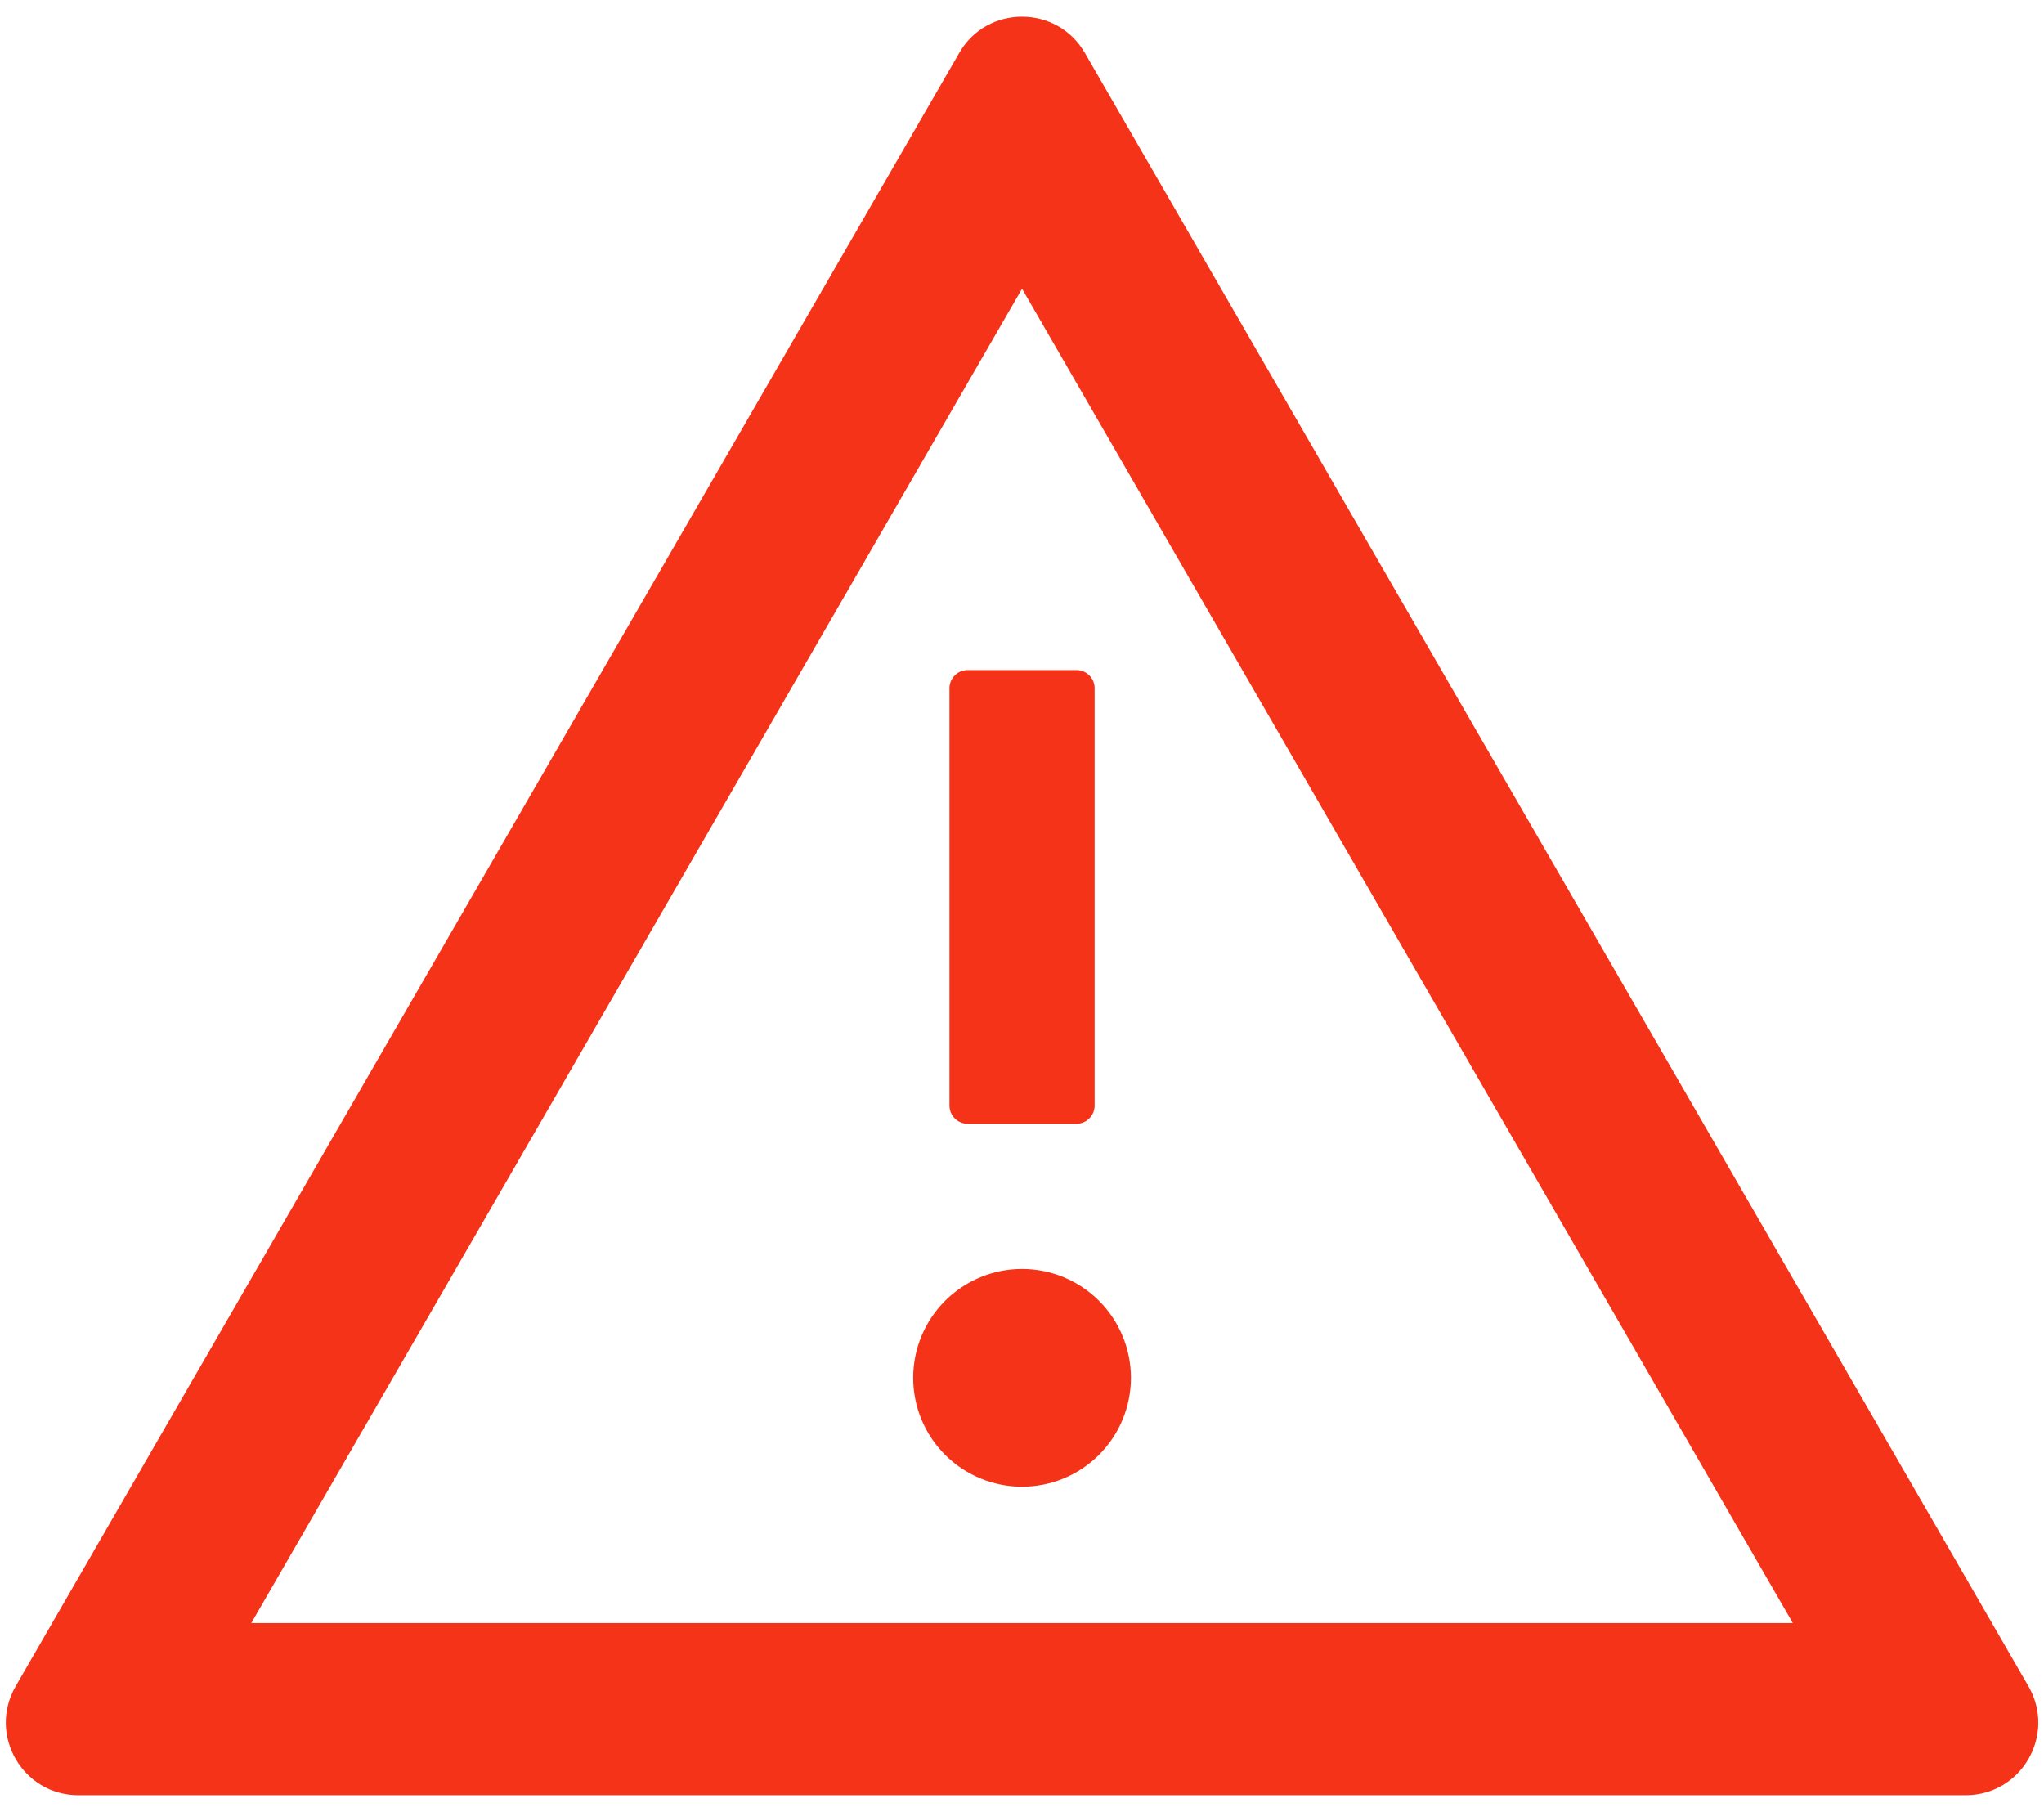 <svg width="88" height="78" viewBox="0 0 88 78" fill="none" xmlns="http://www.w3.org/2000/svg">
<path d="M39.315 59.312C39.315 60.556 39.809 61.748 40.688 62.627C41.567 63.506 42.759 64 44.002 64C45.246 64 46.438 63.506 47.317 62.627C48.196 61.748 48.69 60.556 48.69 59.312C48.69 58.069 48.196 56.877 47.317 55.998C46.438 55.119 45.246 54.625 44.002 54.625C42.759 54.625 41.567 55.119 40.688 55.998C39.809 56.877 39.315 58.069 39.315 59.312ZM40.877 29.625V47.594C40.877 48.023 41.229 48.375 41.659 48.375H46.346C46.776 48.375 47.127 48.023 47.127 47.594V29.625C47.127 29.195 46.776 28.844 46.346 28.844H41.659C41.229 28.844 40.877 29.195 40.877 29.625ZM87.333 72.594L46.708 2.281C46.102 1.236 45.057 0.719 44.002 0.719C42.948 0.719 41.893 1.236 41.297 2.281L0.672 72.594C-0.529 74.684 0.975 77.281 3.377 77.281H84.627C87.03 77.281 88.534 74.684 87.333 72.594ZM10.819 69.869L44.002 12.428L77.186 69.869H10.819Z" fill="#F43319"/>
</svg>
